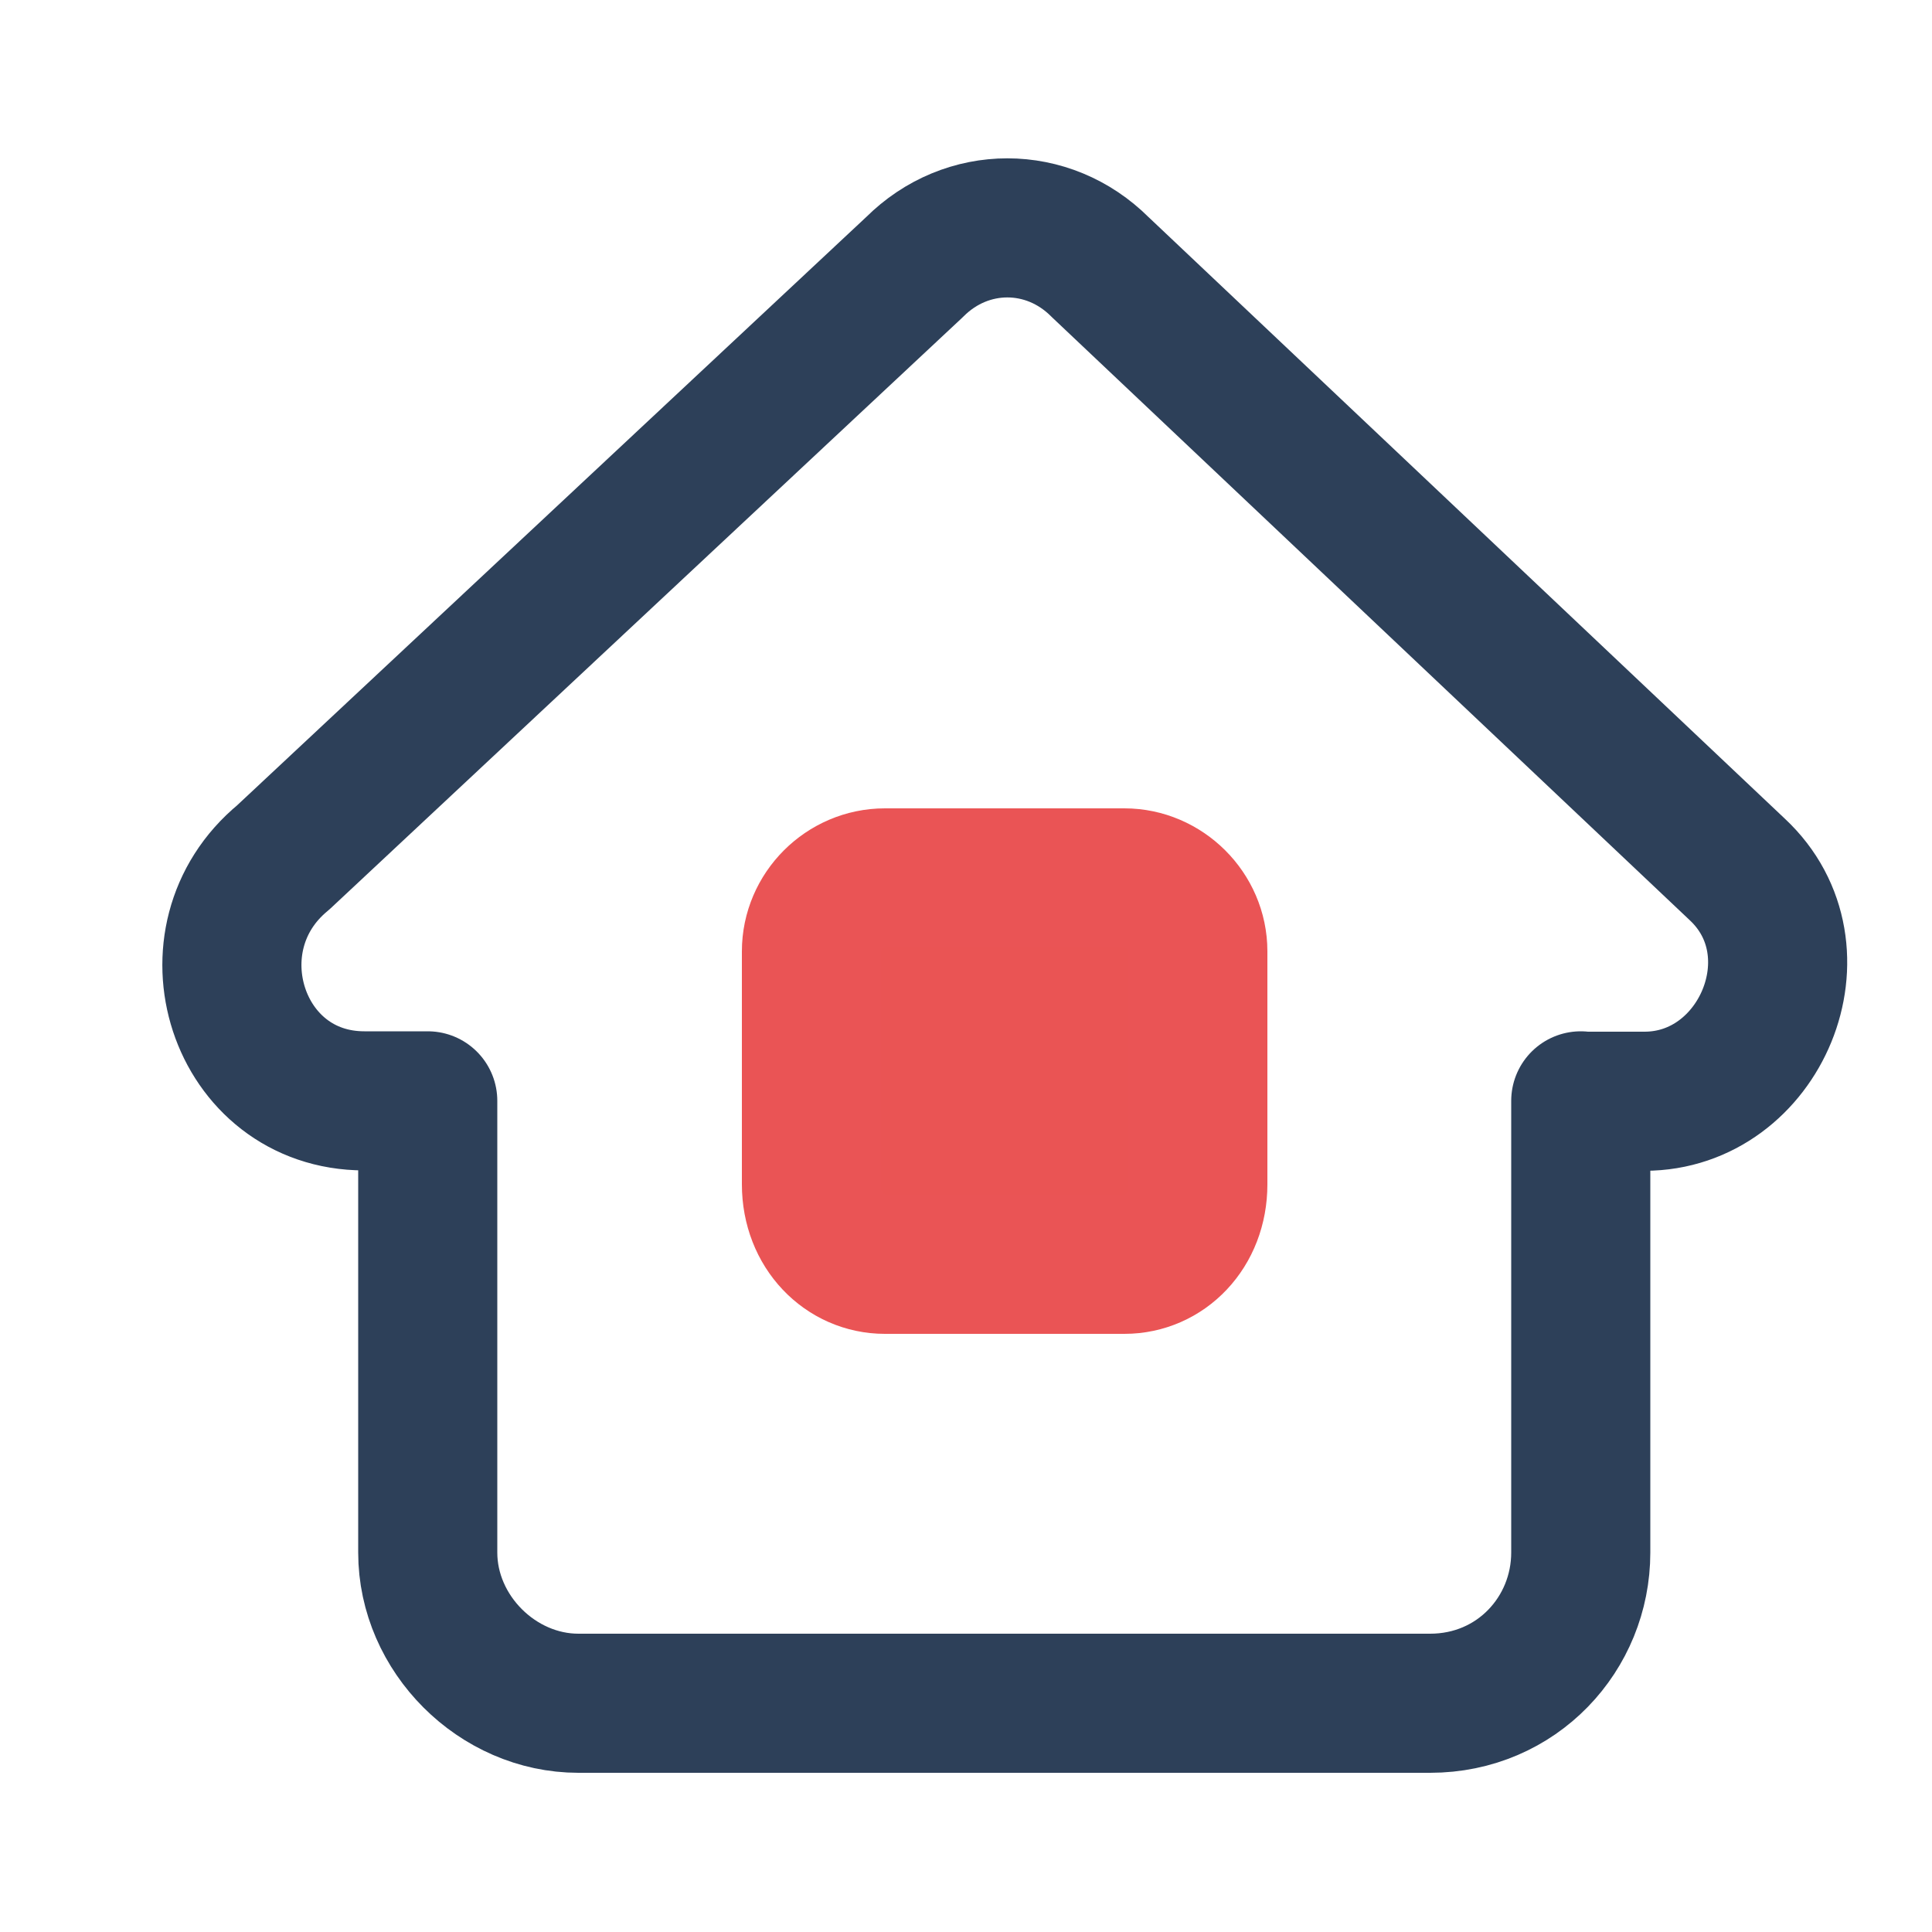 <?xml version="1.0" encoding="utf-8"?>
<!-- Generator: Adobe Illustrator 20.1.0, SVG Export Plug-In . SVG Version: 6.00 Build 0)  -->
<svg version="1.1" xmlns="http://www.w3.org/2000/svg" xmlns:xlink="http://www.w3.org/1999/xlink" x="0px" y="0px"
	 viewBox="0 0 500 500" style="enable-background:new 0 0 500 500;" xml:space="preserve">
<style type="text/css">
	.st0{display:none;}
	.st1{display:inline;fill:#2D4059;}
	.st2{display:inline;fill:#EA5455;}
	.st3{display:inline;fill:none;stroke:#2D4059;stroke-width:36;stroke-linecap:round;stroke-linejoin:round;stroke-miterlimit:10;}
	.st4{display:inline;fill:none;stroke:#EA5455;stroke-width:36;stroke-linecap:round;stroke-linejoin:round;stroke-miterlimit:10;}
	.st5{fill:none;stroke:#EA5455;stroke-width:36;stroke-linecap:round;stroke-linejoin:round;stroke-miterlimit:10;}
	.st6{fill:none;stroke:#2D4059;stroke-width:36;stroke-linecap:round;stroke-linejoin:round;stroke-miterlimit:10;}
	.st7{fill:#FFFFFF;}
	.st8{fill:#EA5455;}
	.st9{fill:none;stroke:#2D4059;stroke-width:36.036;stroke-linecap:round;stroke-linejoin:round;stroke-miterlimit:10;}
	.st10{fill:none;stroke:#FFFFFF;stroke-width:26;stroke-linecap:round;stroke-linejoin:round;stroke-miterlimit:10;}
	.st11{fill:none;stroke:#2D4059;stroke-width:26;stroke-linecap:round;stroke-linejoin:round;stroke-miterlimit:10;}
	.st12{fill:#EA5454;}
	.st13{fill:#EA5454;stroke:#EA5455;stroke-width:36;stroke-linecap:round;stroke-linejoin:round;stroke-miterlimit:10;}
	.st14{fill:#2D4059;}
	.st15{fill:#2D3F59;}
	.st16{fill:none;stroke:#FFFFFF;stroke-width:26;stroke-miterlimit:10;}
	.st17{fill:#FFFFFF;stroke:#FFFFFF;stroke-width:60;stroke-linejoin:round;stroke-miterlimit:10;}
	.st18{fill:#2D4059;stroke:#2D4059;stroke-width:36;stroke-linecap:round;stroke-linejoin:round;stroke-miterlimit:10;}
	.st19{fill:none;stroke:#2D4059;stroke-width:31;stroke-linecap:round;stroke-linejoin:round;stroke-miterlimit:10;}
	.st20{fill:none;stroke:#EA5455;stroke-width:26;stroke-linecap:round;stroke-linejoin:round;stroke-miterlimit:10;}
	.st21{fill:none;stroke:#2D4059;stroke-width:36;stroke-linecap:round;stroke-miterlimit:10;}
	.st22{fill:#EA5455;stroke:#FFFFFF;stroke-width:2.468;stroke-linejoin:round;stroke-miterlimit:10;}
	.st23{fill:none;stroke:#2D4059;stroke-width:37;stroke-linecap:round;stroke-linejoin:round;stroke-miterlimit:10;}
	.st24{fill:none;stroke:#2D4059;stroke-width:36.317;stroke-linecap:round;stroke-linejoin:round;stroke-miterlimit:10;}
	.st25{fill:none;stroke:#2D4059;stroke-width:20;stroke-linecap:round;stroke-linejoin:round;stroke-miterlimit:10;}
	.st26{fill:none;stroke:#EA5455;stroke-width:20;stroke-linejoin:round;stroke-miterlimit:10;}
	.st27{fill:#FFFFFF;stroke:#000000;stroke-width:18;stroke-miterlimit:10;}
	.st28{fill:none;stroke:#000000;stroke-width:18;stroke-miterlimit:10;}
	.st29{fill:#FFFFFF;stroke:#000000;stroke-width:18;stroke-linecap:round;stroke-linejoin:round;stroke-miterlimit:10;}
	.st30{stroke:#FFFFFF;stroke-width:18;stroke-linecap:round;stroke-linejoin:round;stroke-miterlimit:10;}
	.st31{fill:none;stroke:#FFFFFF;stroke-width:18;stroke-linecap:round;stroke-linejoin:round;stroke-miterlimit:10;}
	.st32{fill:#313E4B;stroke:#3D3D3D;stroke-width:18;stroke-linejoin:round;stroke-miterlimit:10;}
	.st33{fill:none;stroke:#3D3D3D;stroke-width:18;stroke-linecap:round;stroke-linejoin:round;stroke-miterlimit:10;}
	.st34{fill:none;stroke:#2D4059;stroke-width:18;stroke-linejoin:round;stroke-miterlimit:10;}
	.st35{fill:none;stroke:#EA5455;stroke-width:18;stroke-linejoin:round;stroke-miterlimit:10;}
	.st36{fill:#313E4B;}
	.st37{fill:none;stroke:#2D4059;stroke-width:20;stroke-linejoin:round;stroke-miterlimit:10;}
	.st38{fill:#313E4B;stroke:#FFFFFF;stroke-width:18;stroke-linejoin:round;stroke-miterlimit:10;}
	.st39{fill:#FFFFFF;stroke:#FFFFFF;stroke-width:18;stroke-linejoin:round;stroke-miterlimit:10;}
	.st40{fill:none;stroke:#FFFFFF;stroke-width:18;stroke-linejoin:round;stroke-miterlimit:10;}
	.st41{fill:none;stroke:#3D3D3D;stroke-width:18;stroke-linejoin:round;stroke-miterlimit:10;}
	.st42{fill:none;stroke:#3D3D3D;stroke-miterlimit:10;}
</style>
<g id="Layer_3" class="st0">
</g>
<g id="Layer_1">
	<path class="st13" d="M229,227.2H291c10.3,0,19,8.6,19,19v60.3c0,12.1-8.6,20.7-19,20.7H229c-10.3,0-19-8.6-19-20.7v-60.3
		C210,235.8,218.6,227.2,229,227.2z"/>
	<path class="st6" d="M409.1,284.9v116.9c0,21-16.5,39-39,39H149.7c-21,0-39-18-39-39V284.9H94.3c-33,0-46.5-42-21-63L236.7,69.1
		c13.5-13.5,34.5-13.5,48,0L449.6,225c22.5,21,6,60-24,60H409.1z"/>
</g>
<g id="Layer_2">
</g>
</svg>
